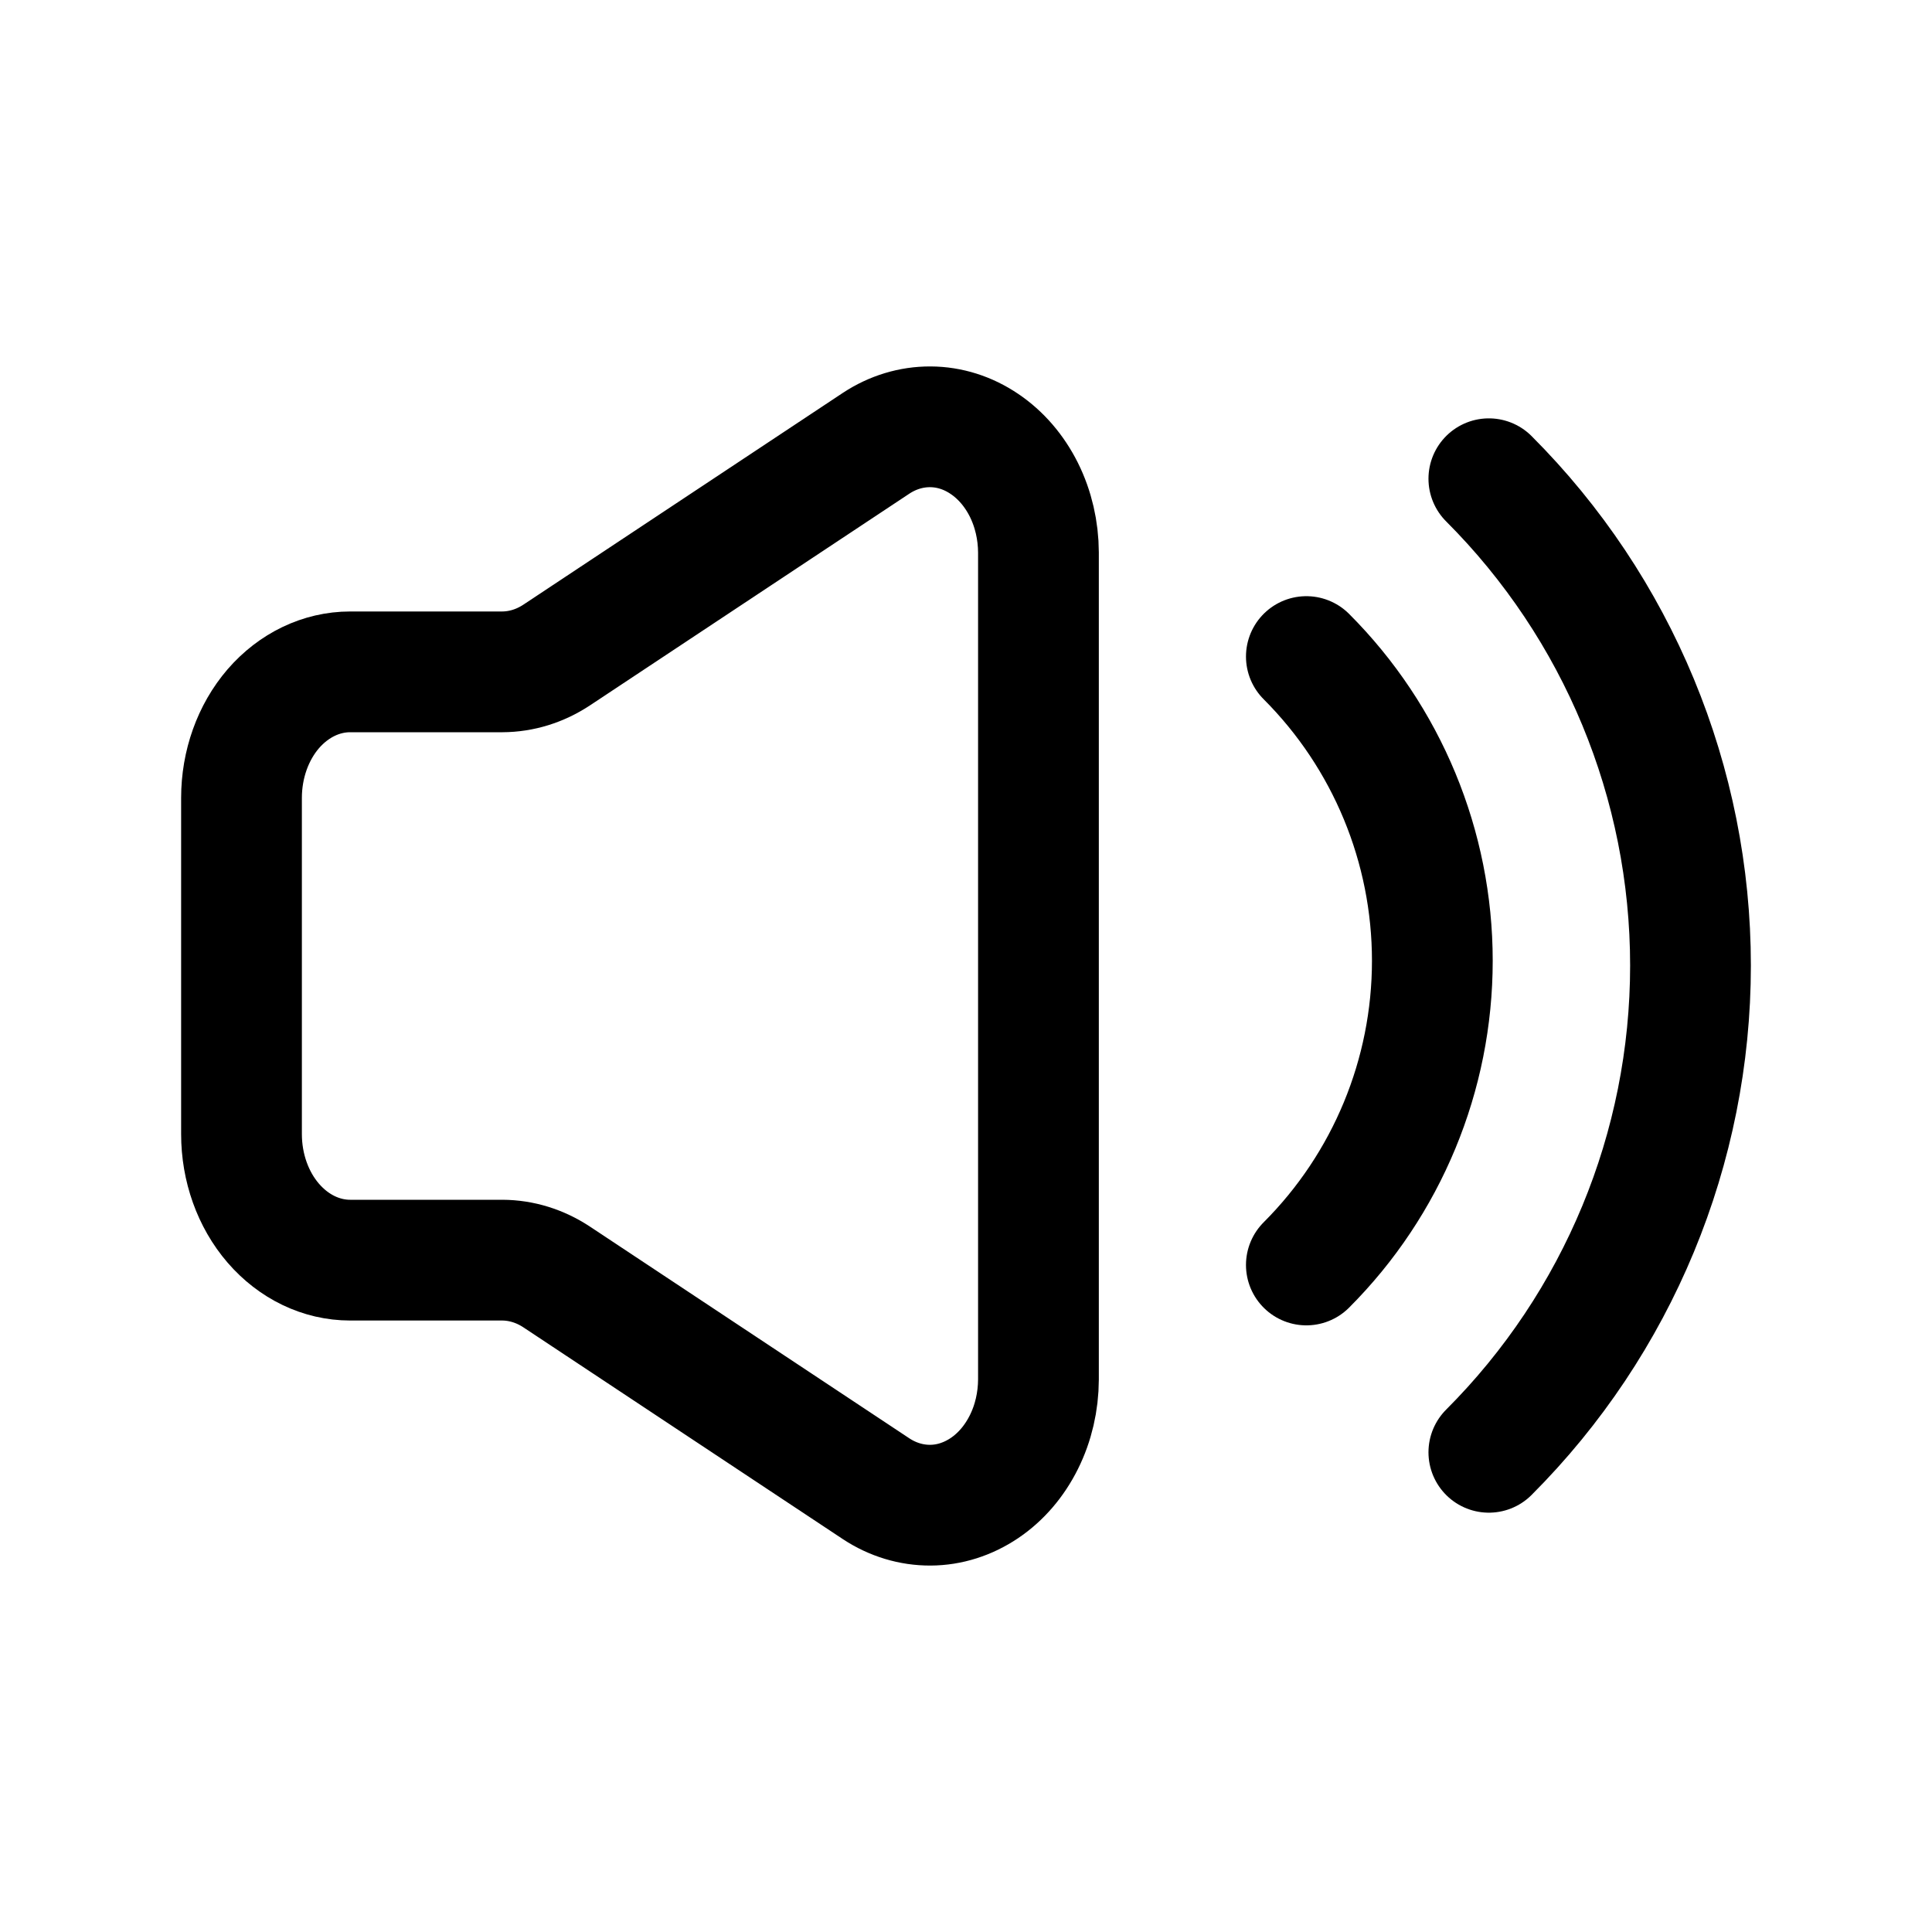 <svg viewBox="0 0 24 24" fill="none" xmlns="http://www.w3.org/2000/svg">
<path d="M3 14.088V9.912C3 9.496 3.142 9.098 3.395 8.804C3.649 8.511 3.992 8.346 4.35 8.346H6.24C6.477 8.345 6.709 8.273 6.915 8.137L10.884 5.506C11.089 5.371 11.321 5.301 11.557 5.302C11.793 5.303 12.024 5.376 12.228 5.514C12.432 5.651 12.601 5.848 12.719 6.084C12.837 6.321 12.899 6.59 12.9 6.863V17.137C12.899 17.41 12.837 17.679 12.719 17.915C12.601 18.152 12.432 18.349 12.228 18.486C12.024 18.623 11.793 18.697 11.557 18.698C11.321 18.699 11.089 18.629 10.884 18.494L6.915 15.863C6.709 15.727 6.477 15.655 6.24 15.654H4.35C3.992 15.654 3.649 15.489 3.395 15.195C3.142 14.902 3 14.504 3 14.088Z" stroke="currentColor" stroke-width="1.5" stroke-linecap="round" stroke-linejoin="round"/>
<path d="M16.228 15.714C17.23 14.712 17.793 13.353 17.793 11.935C17.793 10.518 17.23 9.158 16.228 8.156" stroke="currentColor" stroke-width="1.5" stroke-miterlimit="10" stroke-linecap="round"/>
<path d="M18.495 18.041C20.099 16.437 21 14.262 21 11.994C21 9.726 20.099 7.551 18.495 5.947" stroke="currentColor" stroke-width="1.5" stroke-miterlimit="10" stroke-linecap="round"/>
</svg>
